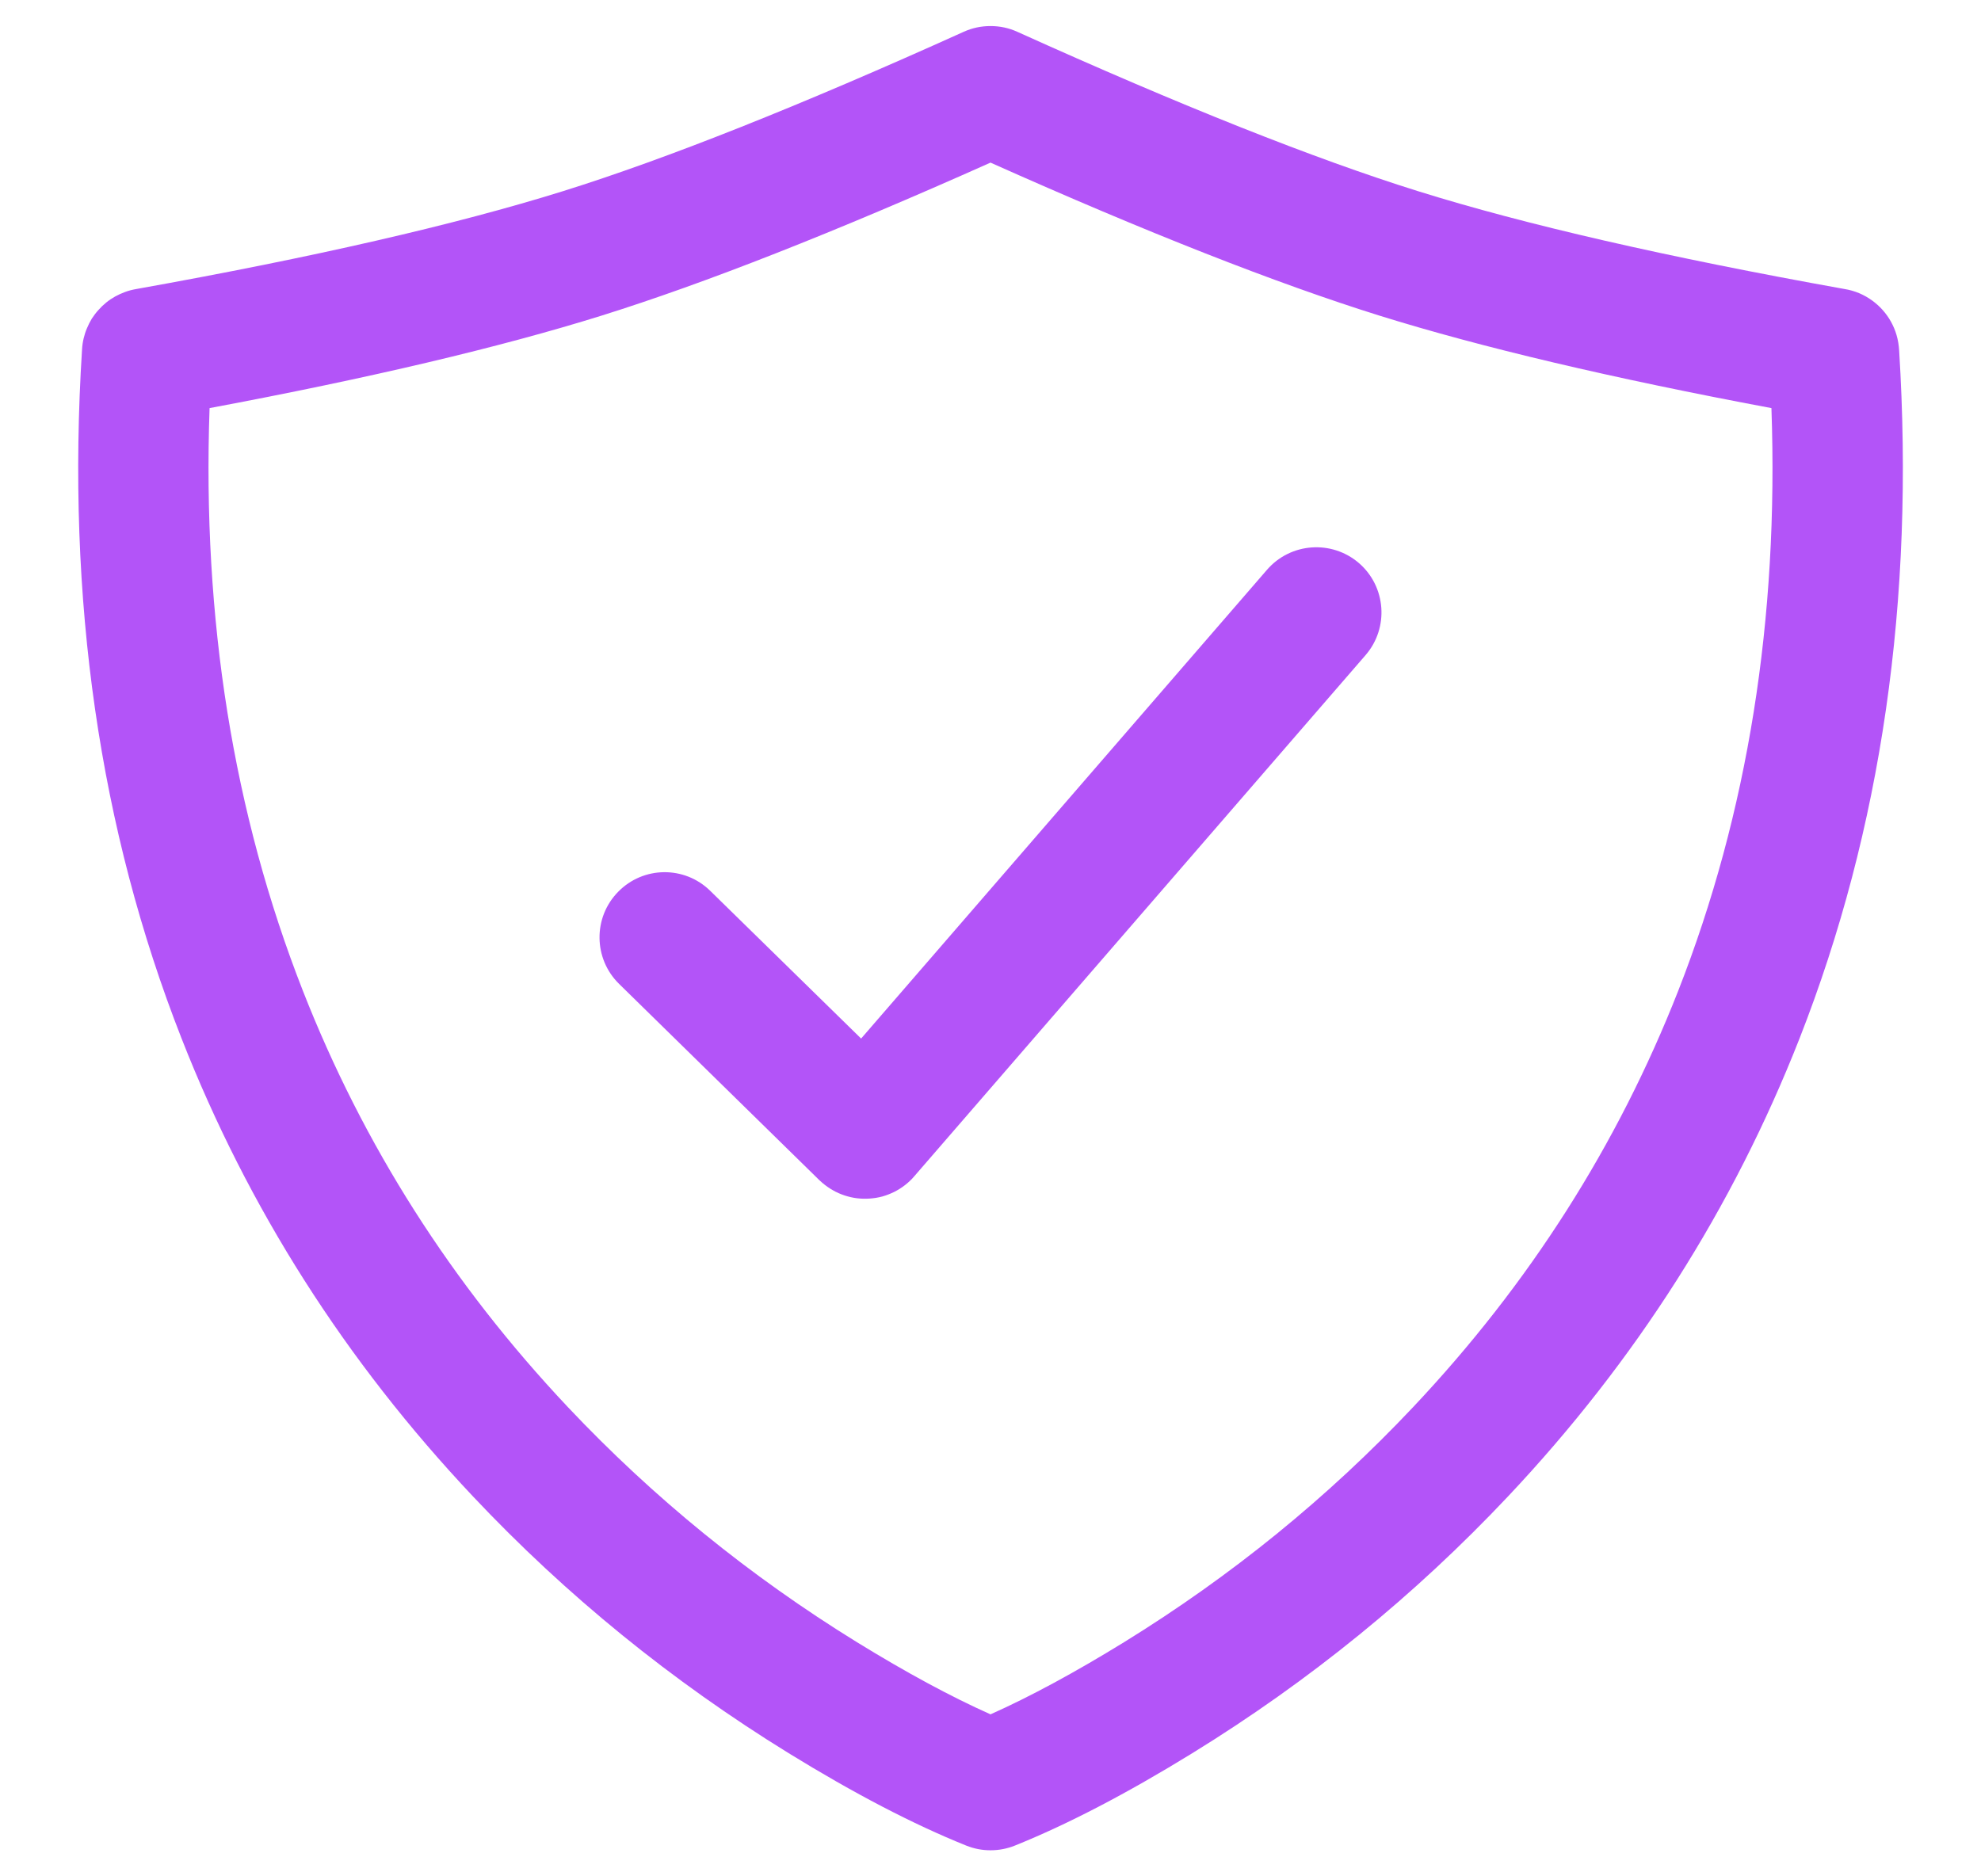 <svg width="19" height="18" viewBox="0 0 19 18" fill="none" xmlns="http://www.w3.org/2000/svg">
<path fill-rule="evenodd" clip-rule="evenodd" d="M13.034 5.402C12.773 5.177 12.378 5.205 12.152 5.466L8.259 9.963L6.812 8.546C6.566 8.304 6.17 8.308 5.929 8.555C5.687 8.801 5.691 9.197 5.938 9.439L7.859 11.322C7.869 11.33 7.878 11.339 7.888 11.348C7.919 11.374 7.952 11.398 7.988 11.418C8.024 11.439 8.061 11.455 8.1 11.468C8.139 11.481 8.179 11.49 8.219 11.495C8.26 11.5 8.301 11.501 8.342 11.498C8.383 11.495 8.423 11.489 8.463 11.478C8.502 11.467 8.54 11.452 8.577 11.434C8.614 11.415 8.648 11.394 8.681 11.368C8.713 11.343 8.743 11.315 8.769 11.284L13.098 6.284C13.323 6.023 13.295 5.628 13.034 5.402Z" fill="#B354F8"/>
<path fill-rule="evenodd" clip-rule="evenodd" d="M18.19 3.214C18.204 3.262 18.212 3.312 18.215 3.363C18.364 5.757 18.046 7.956 17.26 9.961C16.62 11.591 15.688 13.056 14.463 14.356C13.569 15.305 12.56 16.126 11.435 16.819C10.81 17.204 10.243 17.5 9.734 17.705C9.659 17.735 9.581 17.75 9.5 17.75C9.419 17.75 9.342 17.735 9.267 17.705C8.757 17.5 8.19 17.204 7.565 16.819C6.441 16.126 5.431 15.305 4.537 14.356C3.312 13.056 2.38 11.591 1.741 9.961C0.953 7.952 0.635 5.749 0.787 3.35C0.789 3.315 0.794 3.281 0.802 3.247C0.81 3.214 0.82 3.181 0.834 3.149C0.847 3.117 0.863 3.086 0.881 3.056C0.9 3.027 0.921 2.999 0.944 2.974C0.967 2.948 0.992 2.924 1.019 2.902C1.046 2.88 1.075 2.861 1.105 2.844C1.136 2.827 1.167 2.813 1.2 2.801C1.232 2.789 1.266 2.78 1.3 2.774C3.005 2.469 4.37 2.155 5.396 1.835C6.392 1.524 7.674 1.014 9.243 0.305C9.325 0.268 9.41 0.25 9.5 0.25C9.59 0.25 9.676 0.268 9.757 0.305C11.326 1.014 12.608 1.524 13.604 1.835C14.628 2.155 15.989 2.467 17.688 2.772C17.739 2.78 17.788 2.794 17.835 2.814C18.004 2.887 18.137 3.032 18.19 3.214ZM16.99 3.915C15.459 3.628 14.206 3.332 13.231 3.028C12.243 2.719 10.999 2.23 9.5 1.56C8.001 2.23 6.757 2.719 5.769 3.028C4.795 3.332 3.542 3.628 2.01 3.915C1.939 5.94 2.238 7.803 2.905 9.505C3.485 10.985 4.332 12.316 5.447 13.499C6.266 14.367 7.19 15.119 8.221 15.755C8.689 16.043 9.115 16.274 9.5 16.446C9.885 16.274 10.311 16.043 10.779 15.755C11.81 15.119 12.735 14.367 13.553 13.499C14.668 12.316 15.515 10.985 16.096 9.505C16.763 7.803 17.061 5.94 16.99 3.915Z" fill="#B354F8"/>
</svg>
